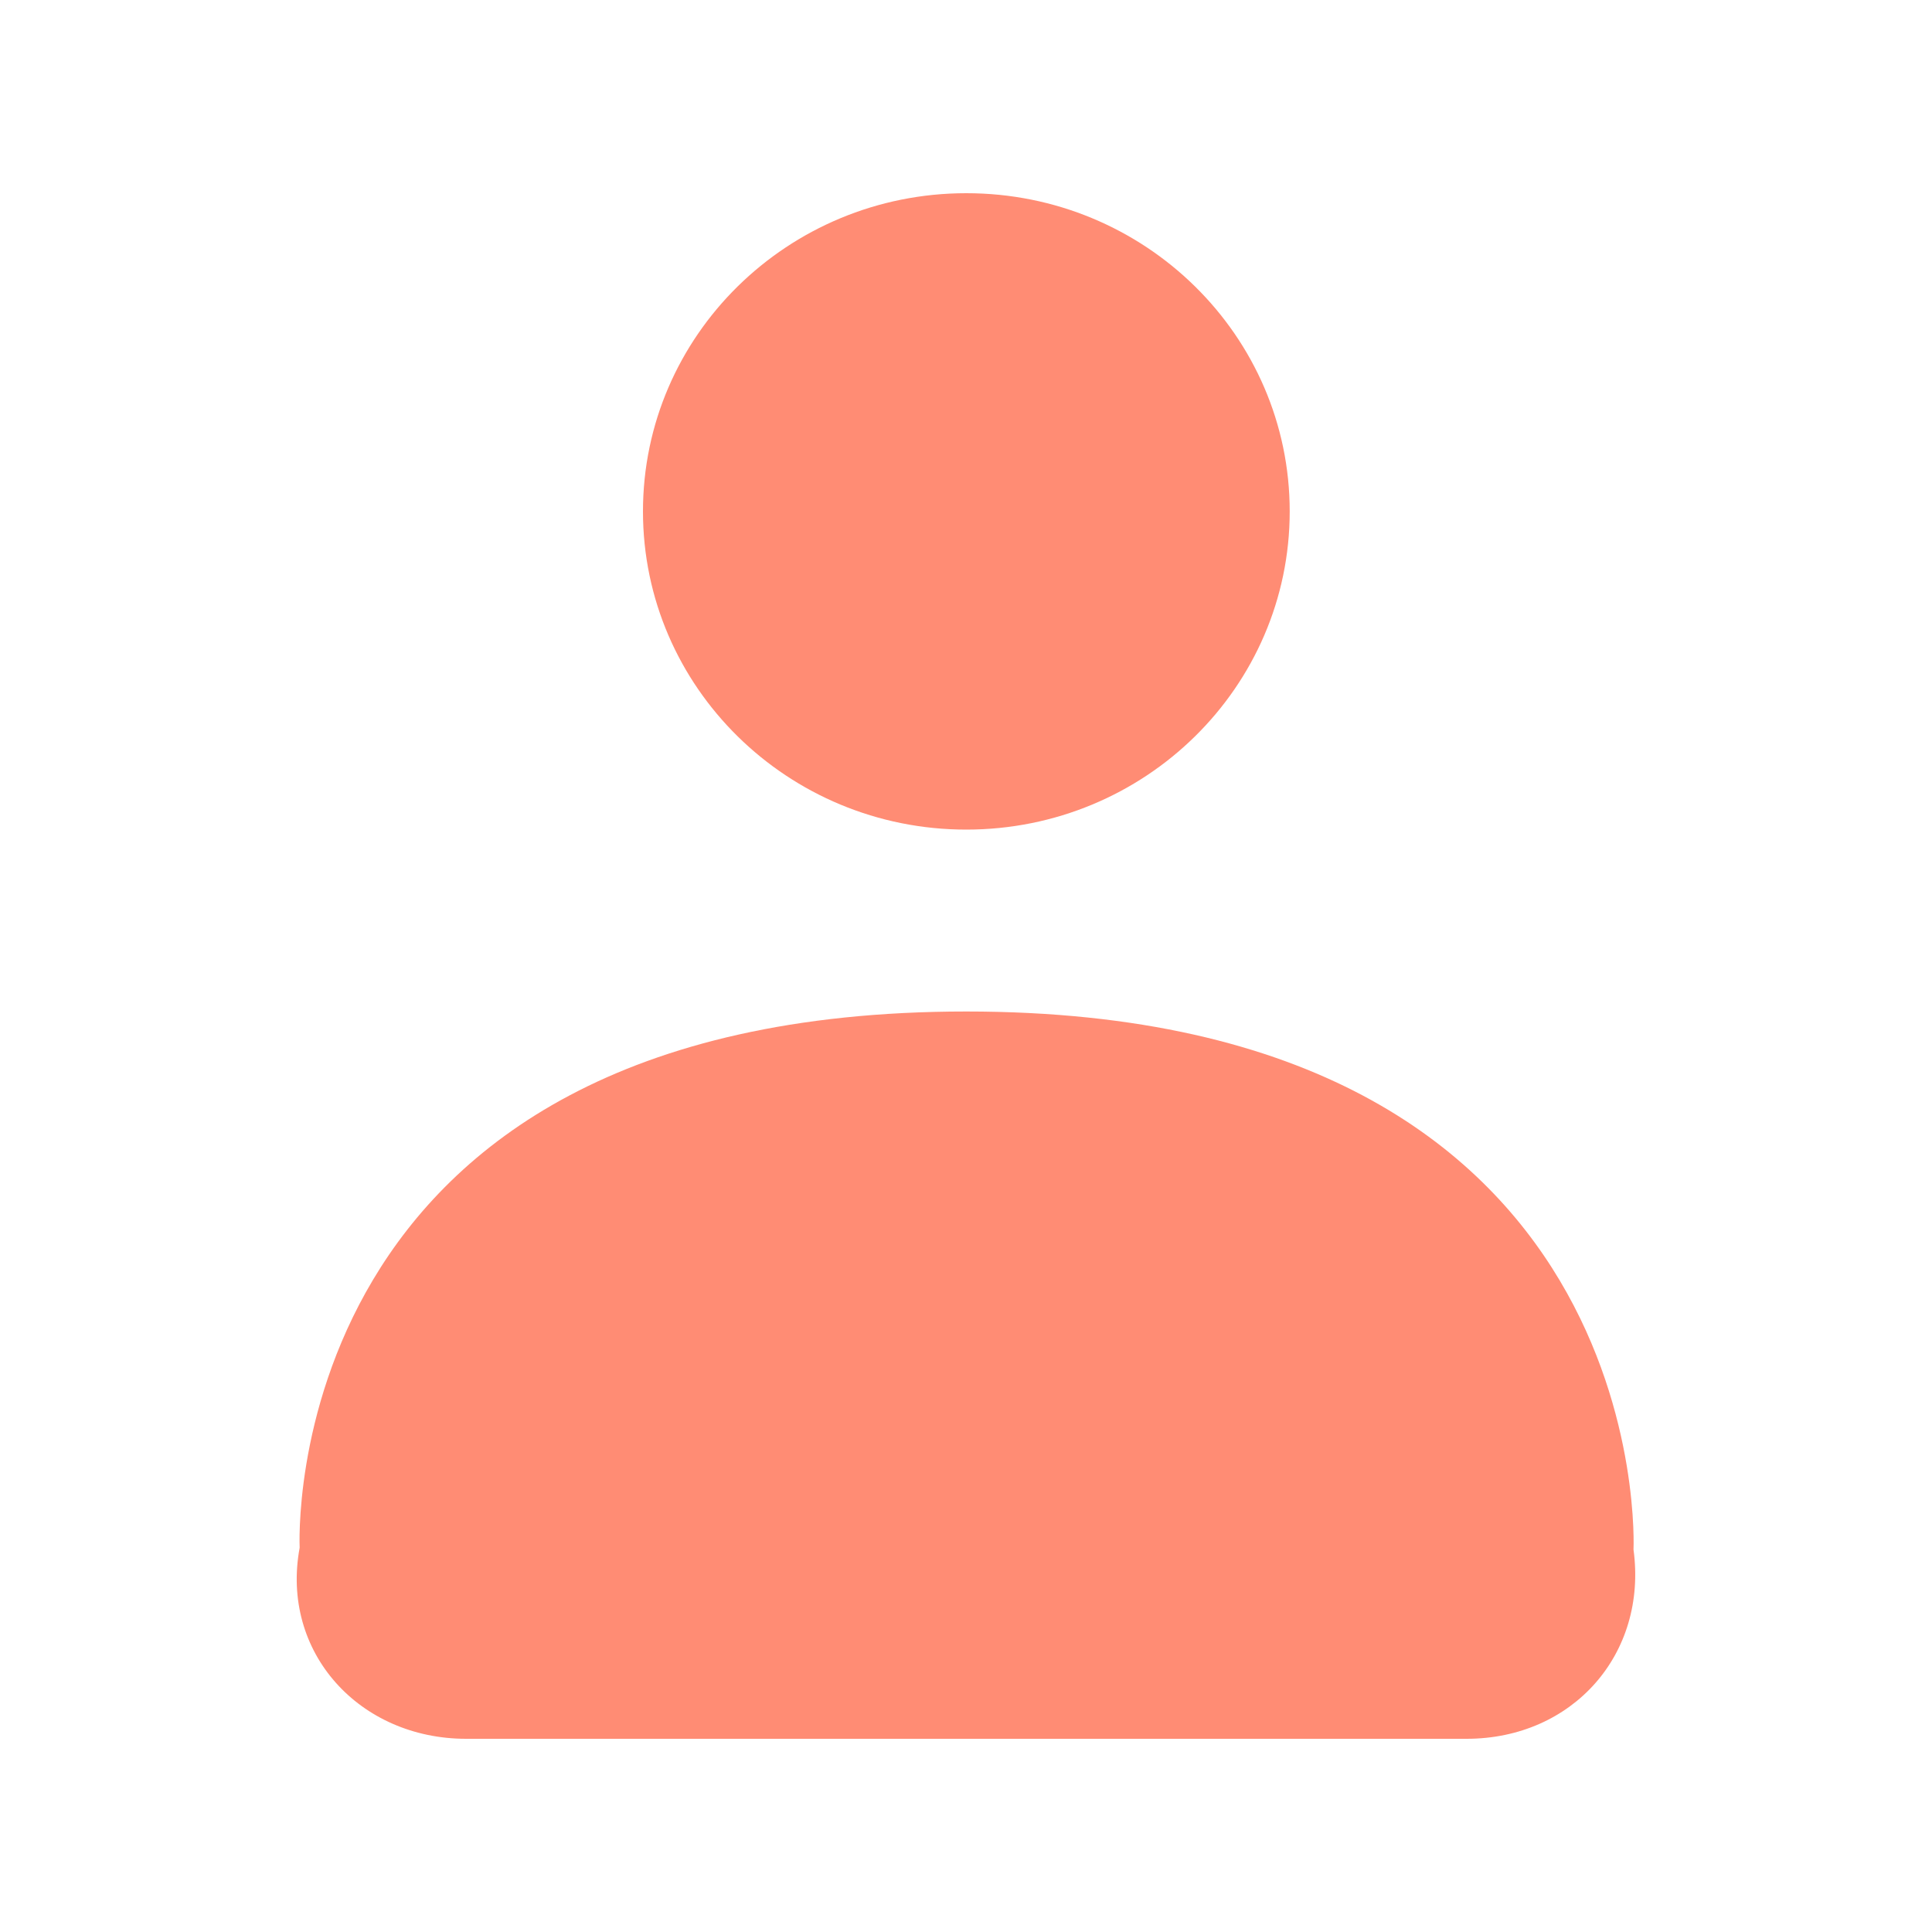 <svg xmlns="http://www.w3.org/2000/svg" xmlns:xlink="http://www.w3.org/1999/xlink" width="20" height="20" version="1.1" viewBox="0 0 20 20"><title>Combined Shape</title><desc>Created with Sketch.</desc><g id="Page-1" fill="none" fill-rule="evenodd" stroke="none" stroke-width="1"><g id="1280-copy-2" fill="#FF8C74" transform="translate(-542, -100)"><g id="Group-13" transform="translate(-36, 79)"><g id="Group-9" transform="translate(557, 0)"><g id="Group-18" transform="translate(21, 21)"><path id="Combined-Shape" d="M10.003,8.588 C8.155,8.588 6.656,7.113 6.656,5.294 C6.656,3.475 8.155,2 10.003,2 C11.852,2 13.351,3.475 13.351,5.294 C13.351,7.113 11.852,8.588 10.003,8.588 Z M16.91,16.041 C17.057,17.123 16.279,18 15.182,18 L4.825,18 C3.723,18 2.901,17.107 3.102,16.022 C3.102,16.022 2.83,10.471 10.003,10.471 C17.177,10.471 16.91,16.041 16.91,16.041 Z"/></g></g></g></g></g></svg>